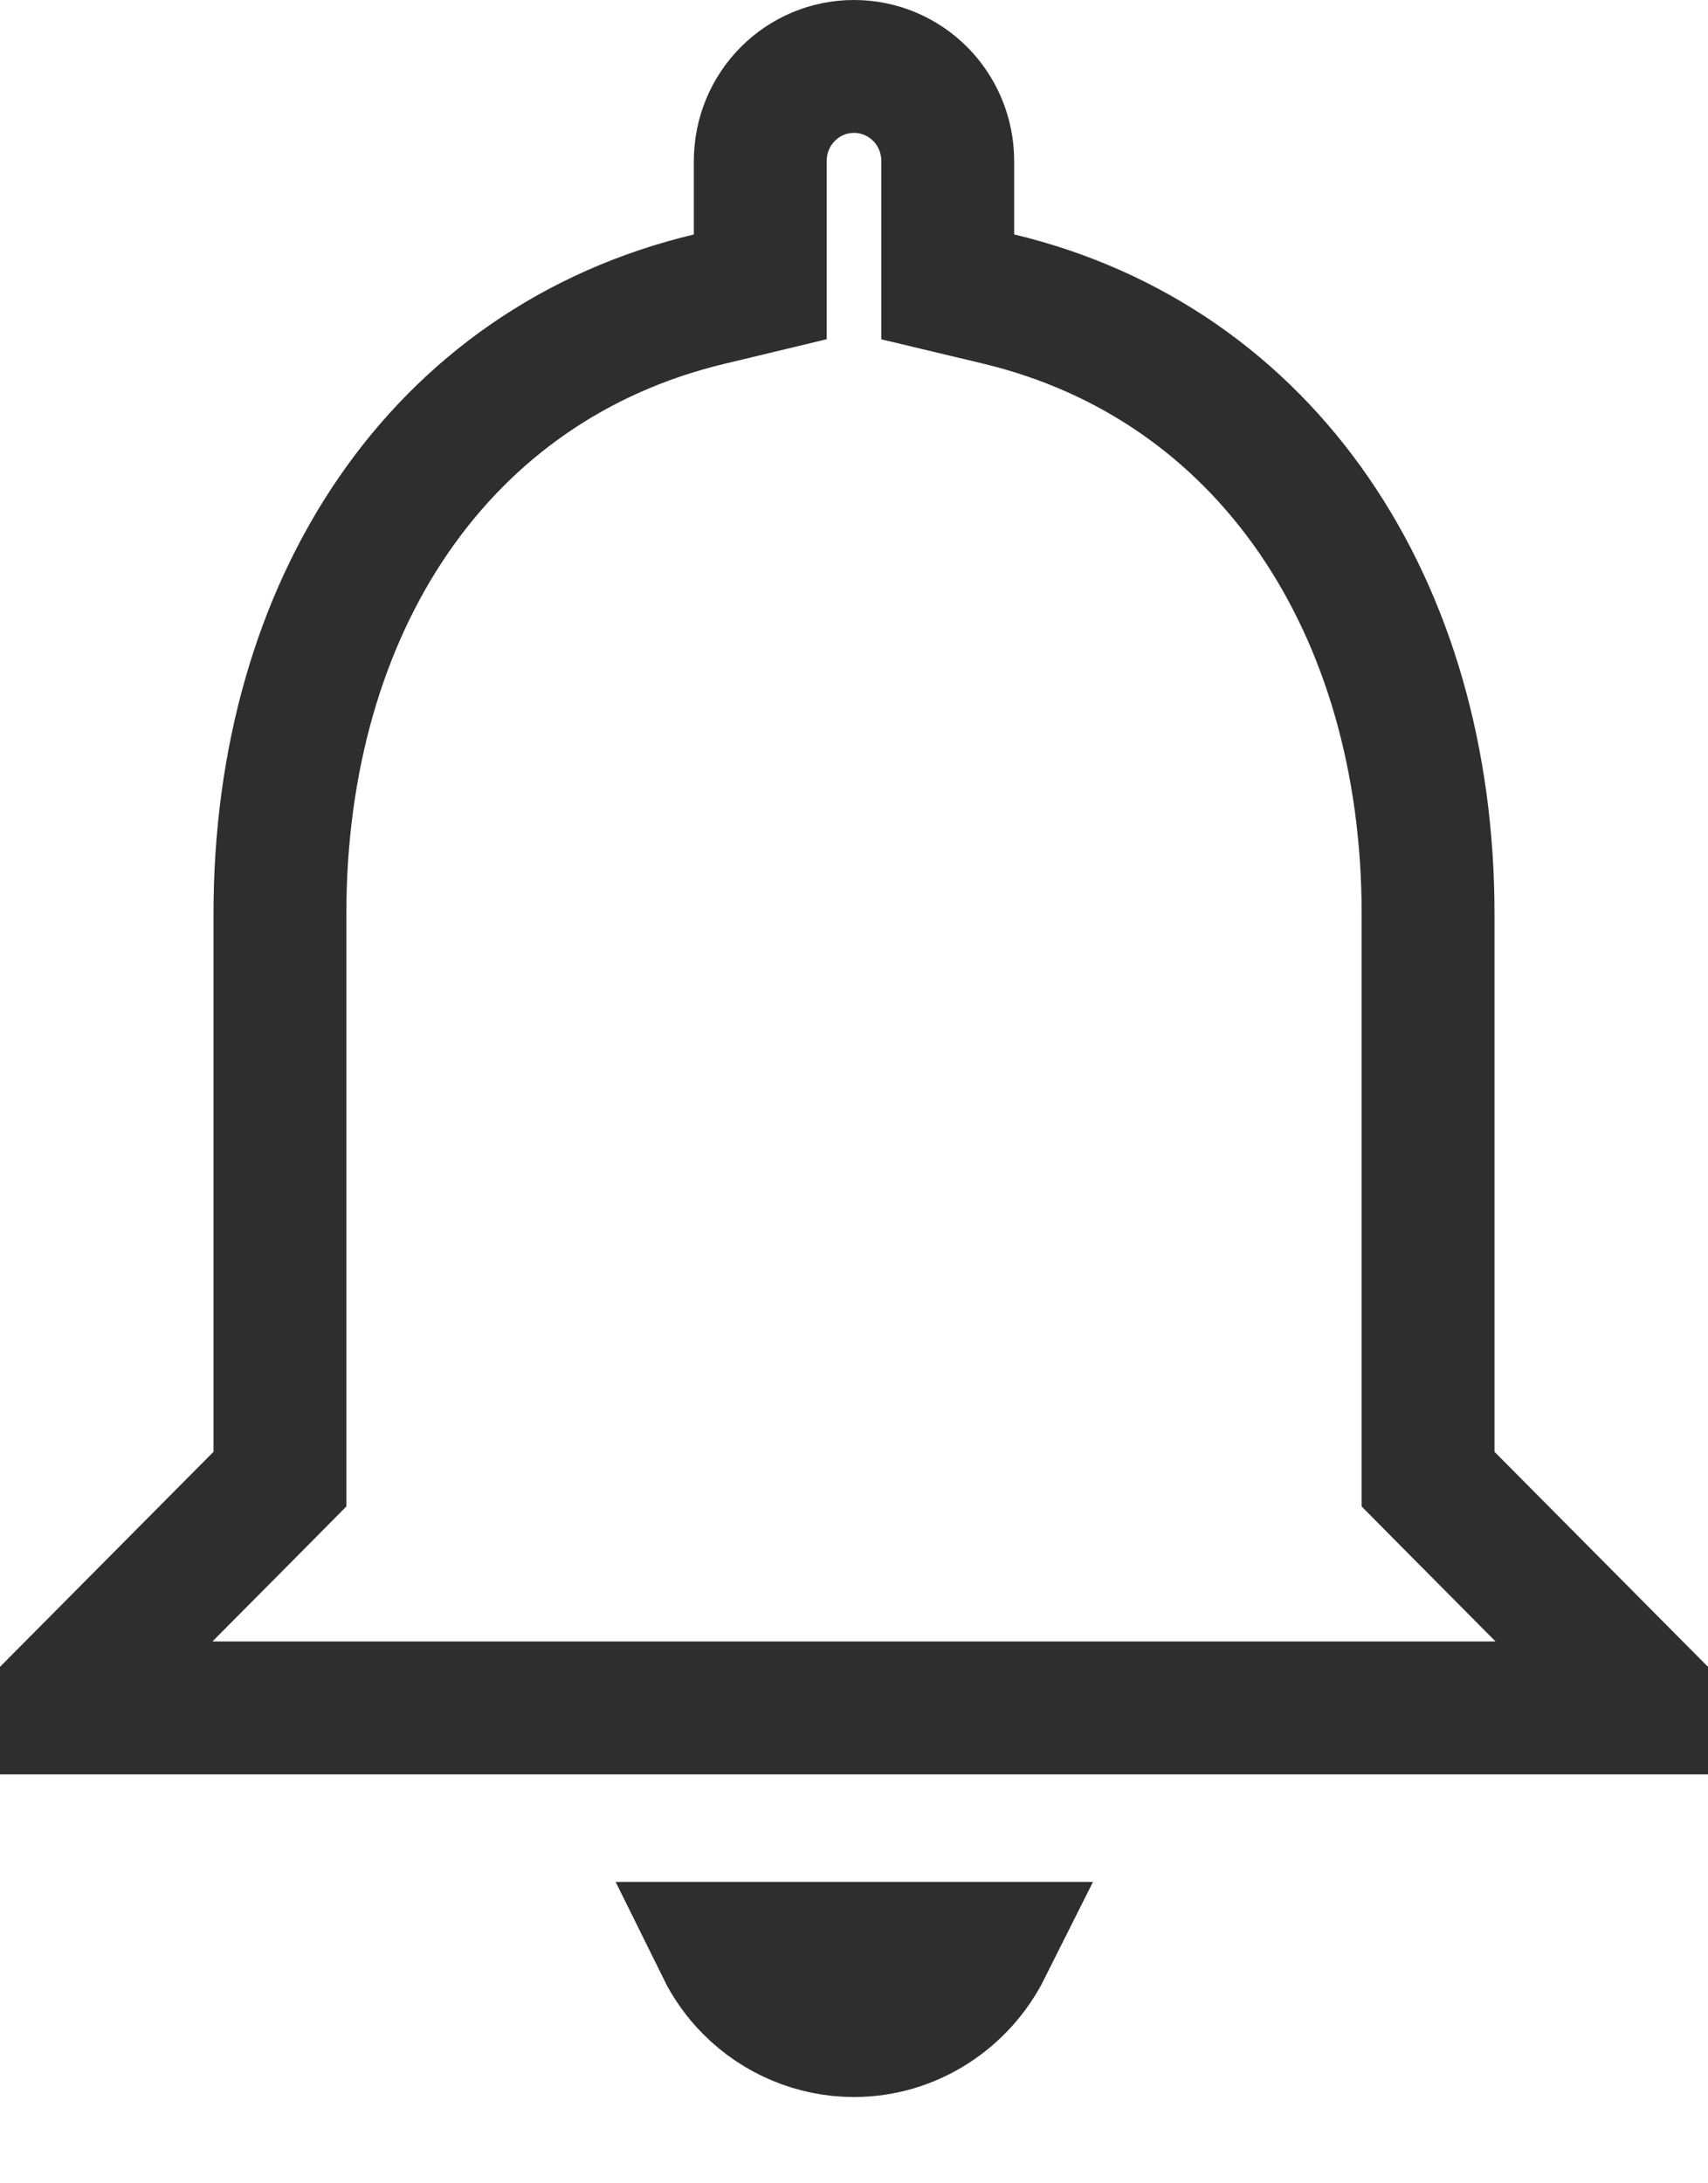 <svg width="18" height="23" viewBox="0 0 18 23" fill="none" xmlns="http://www.w3.org/2000/svg">
<path d="M15.05 15.294V15.582L15.253 15.787L17.3 17.848V17.992H0.7V17.848L2.747 15.787L2.95 15.582V15.294V9.629C2.95 6.381 4.636 3.828 7.475 3.151L8.012 3.022V2.47V1.699C8.012 1.141 8.457 0.7 9 0.7C9.543 0.7 9.988 1.141 9.988 1.699V2.47V3.022L10.524 3.15C13.353 3.828 15.05 6.393 15.05 9.629V15.294ZM10.385 20.525C10.128 21.038 9.6 21.391 9 21.391C8.591 21.391 8.197 21.227 7.906 20.934C7.786 20.814 7.688 20.675 7.614 20.525H10.385Z" stroke="#2E2E2E" stroke-width="1.4"/>
</svg>
